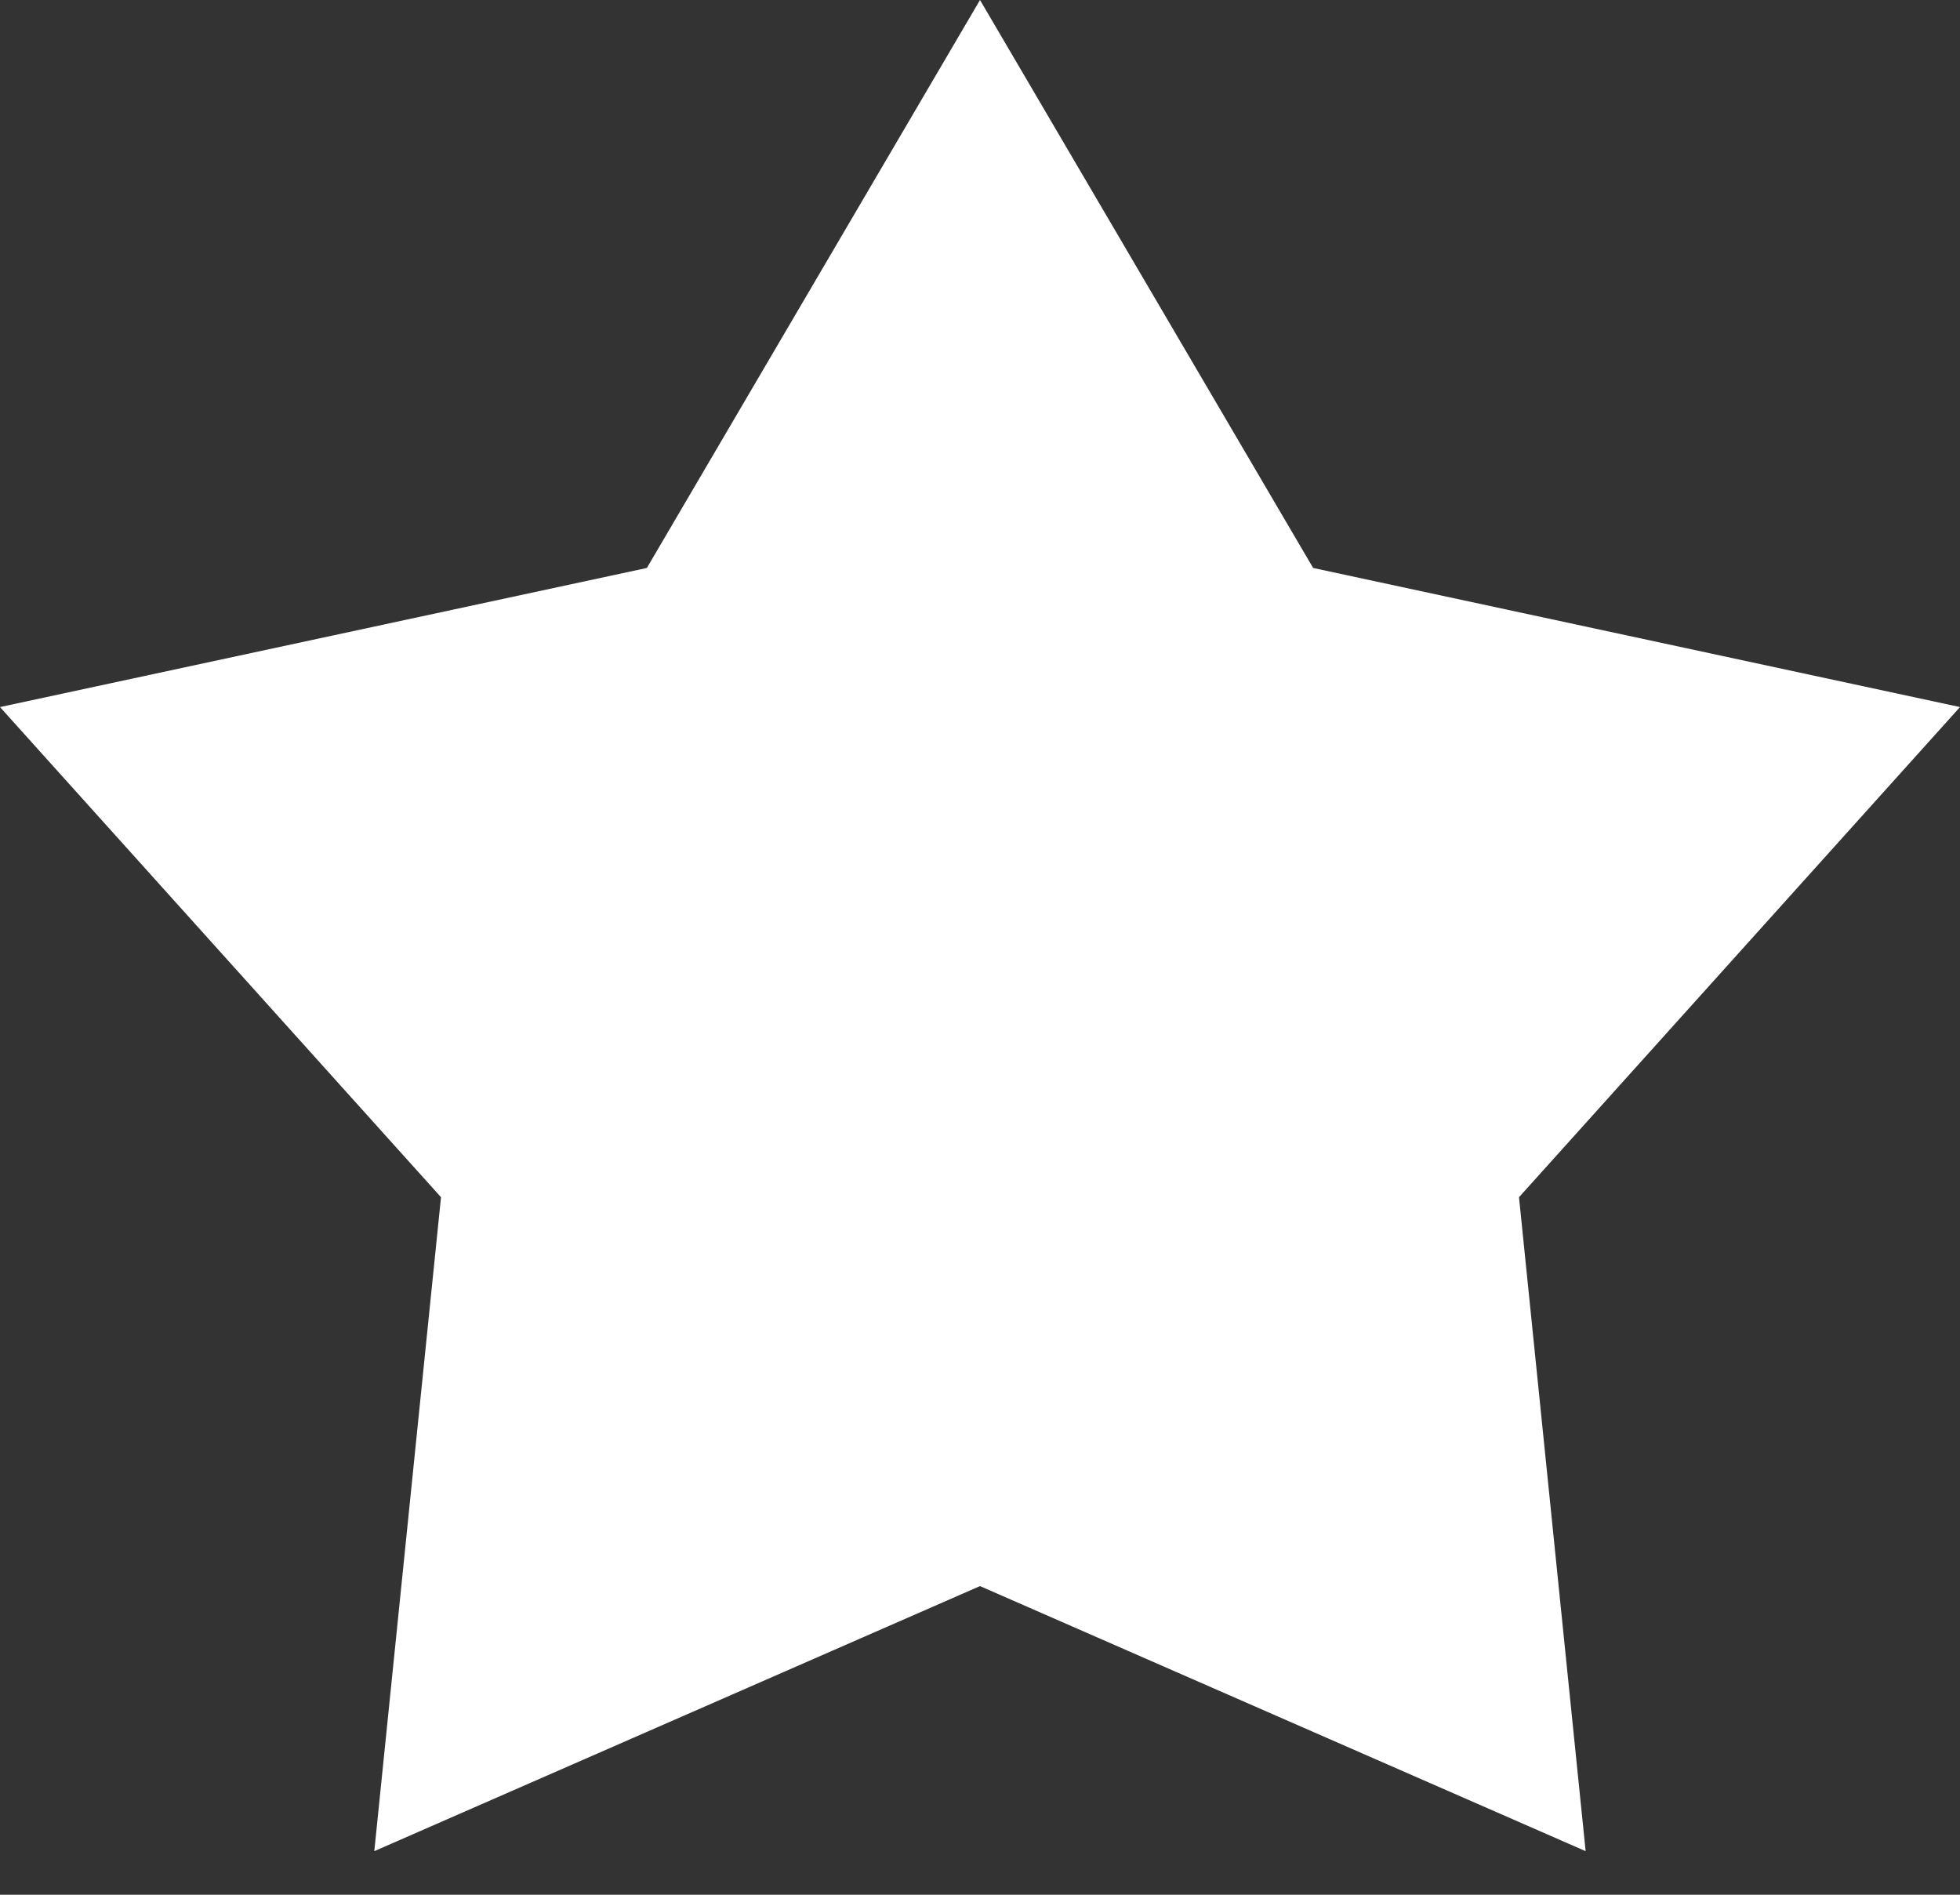<svg width="30" height="29" viewBox="0 0 30 29" fill="none" xmlns="http://www.w3.org/2000/svg">
    <rect x="0" y="0" width="30" height="29" fill="#333333" stroke="none"/>
    <path d="M15 0L20.099 8.693L30 10.822L23.25 18.324L24.27 28.333L15 24.276L5.729 28.333L6.75 18.324L0 10.822L9.901 8.693L15 0Z" fill="white"/>
</svg>
